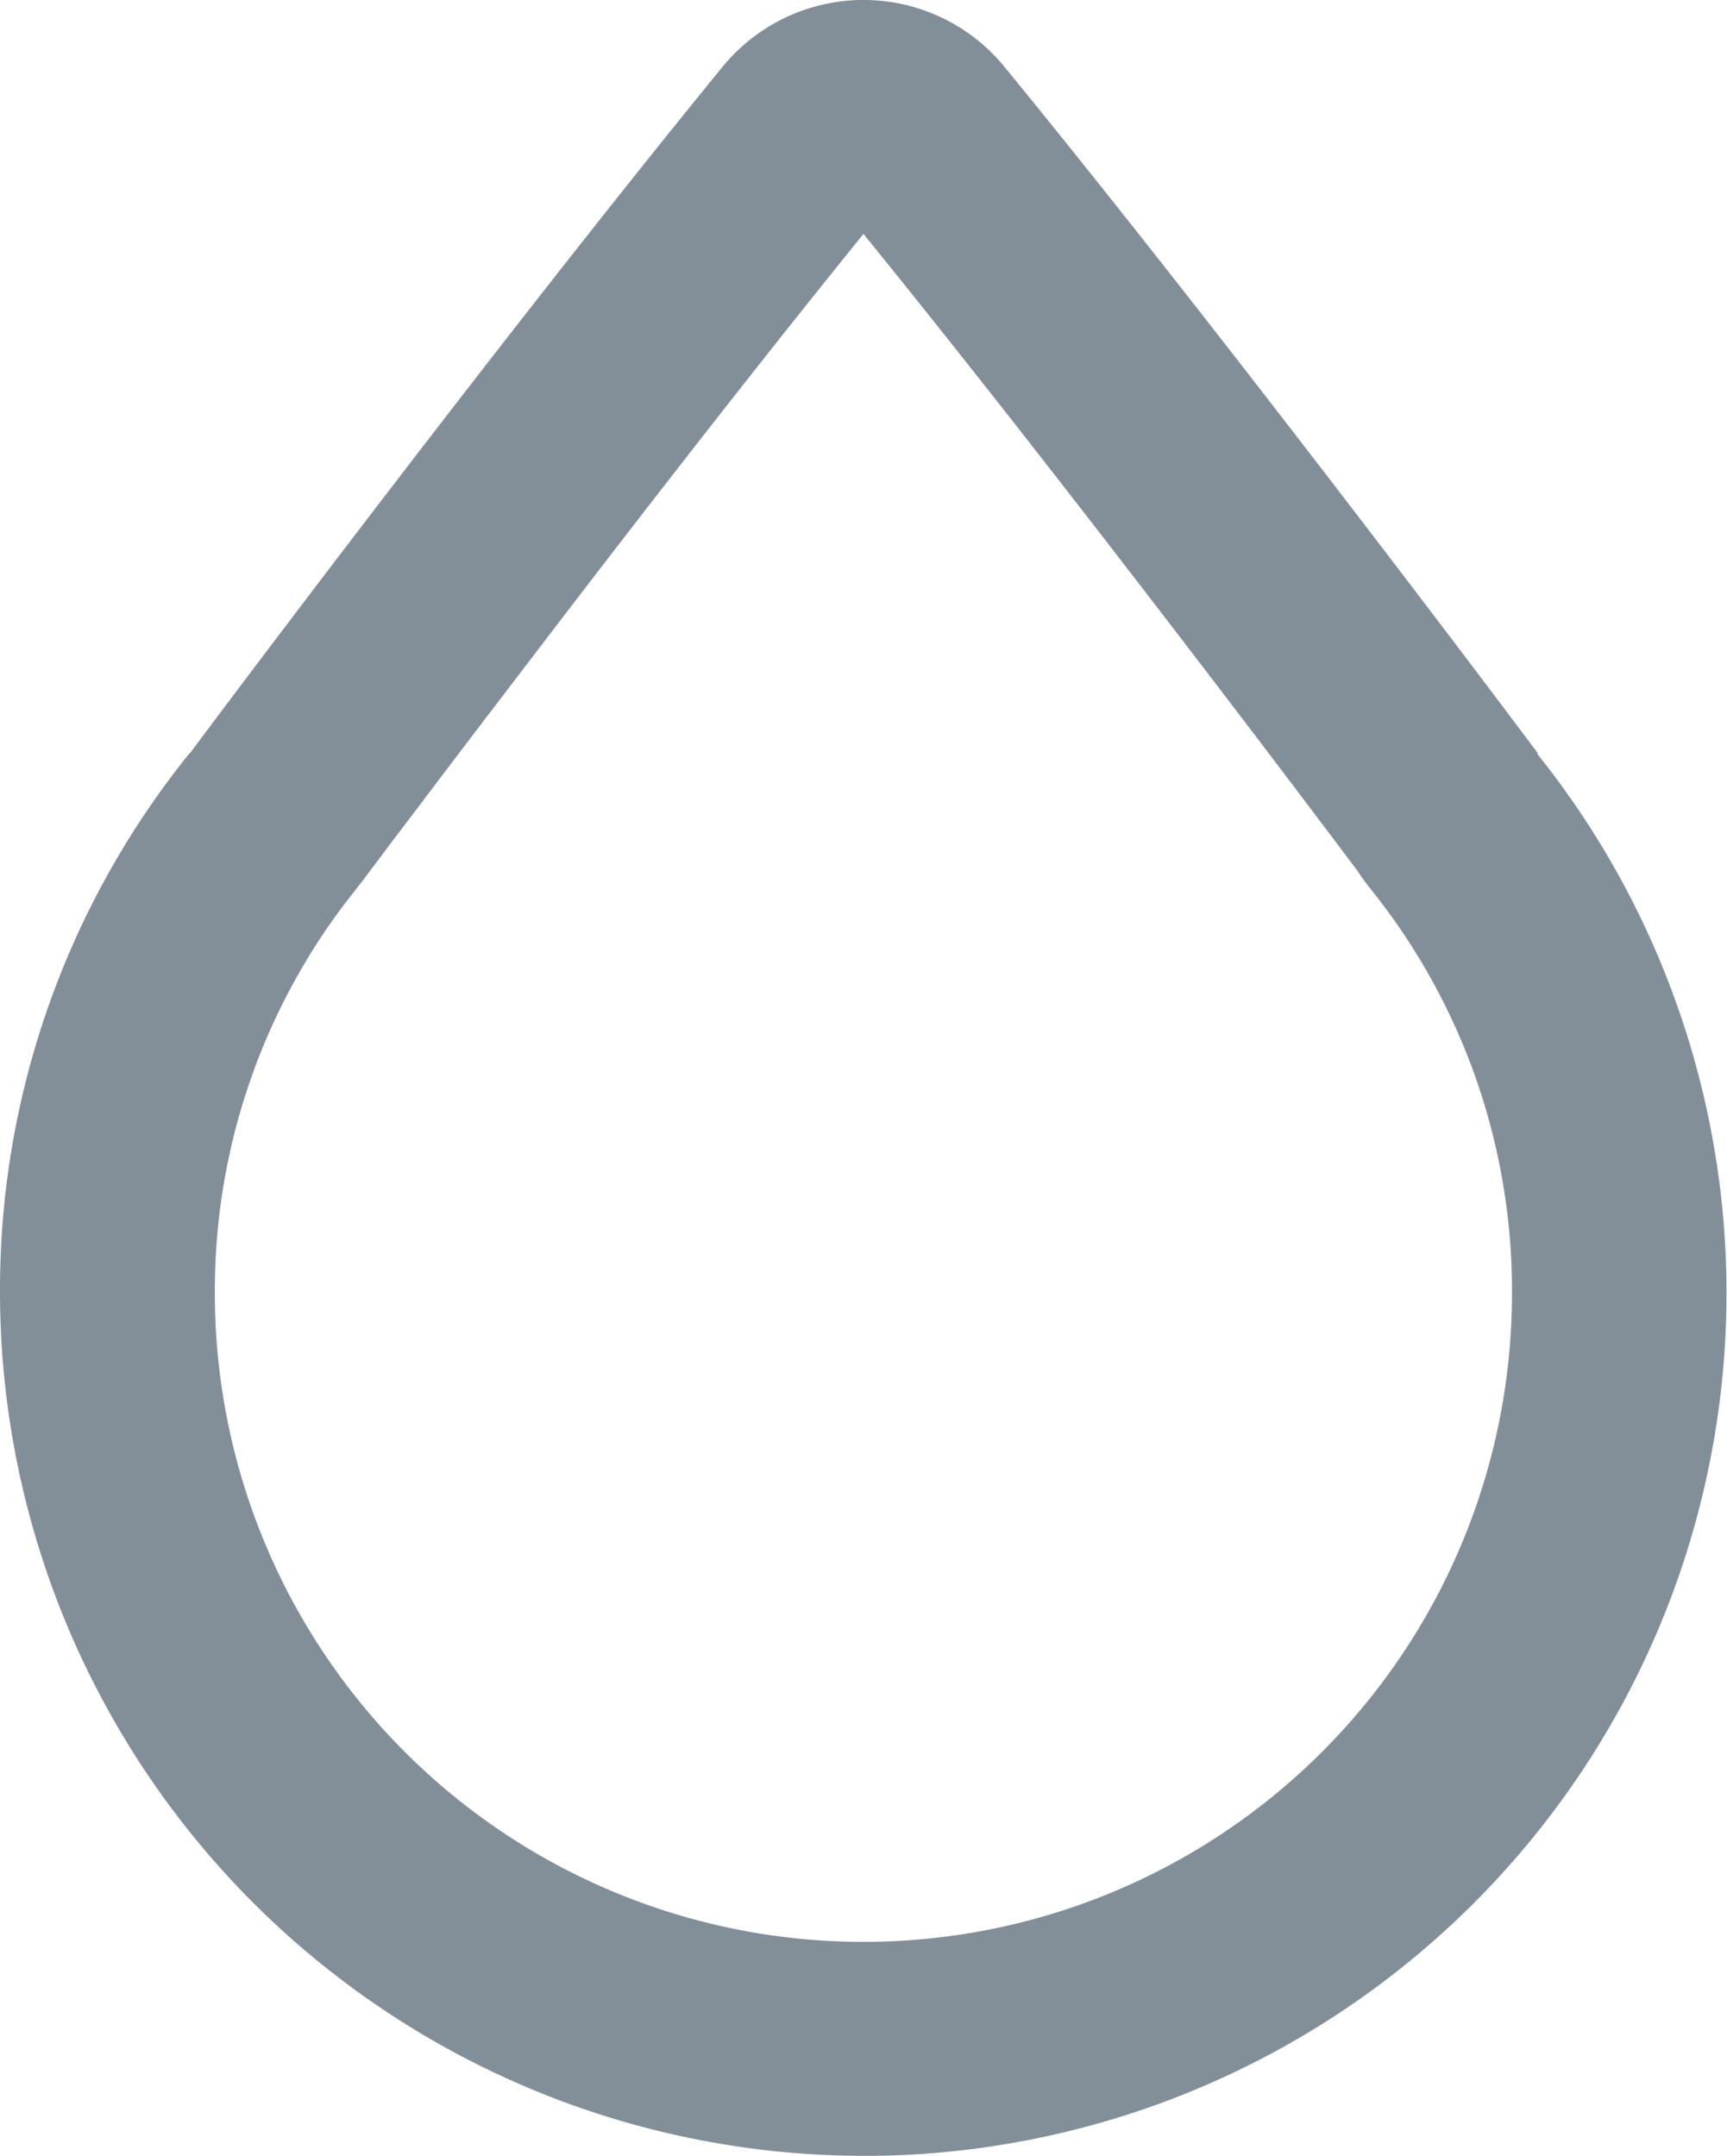 <svg xmlns="http://www.w3.org/2000/svg" width="20.874" height="26.057" viewBox="0 0 20.874 26.057">
  <path id="Combined_Shape" data-name="Combined Shape" d="M10.437,26.057A10.446,10.446,0,0,1,0,15.627a10.319,10.319,0,0,1,2.289-6.52L2.3,9.1C2.333,9.049,5.956,4.206,8.721.823a2.2,2.2,0,0,1,3.432,0C13.784,2.815,15.7,5.3,17.022,7.034c.534.7,1.082,1.425,1.543,2.04l.02.026,0,.006,0,.011a10.429,10.429,0,0,1-8.153,16.941Zm0-23.23c-1.361,1.68-2.88,3.644-3.915,5-.612.8-1.145,1.5-1.541,2.026L4.8,10.09l-.421.561-.055.07-.008.011a7.745,7.745,0,0,0-1.719,4.9,7.839,7.839,0,0,0,15.678,0,7.745,7.745,0,0,0-1.719-4.9c-.053-.067-.1-.131-.144-.2l-.062-.083c-.443-.589-1.147-1.522-1.989-2.62C12.846,5.851,11.525,4.167,10.437,2.828Z" fill="#838f98"/>
</svg>
